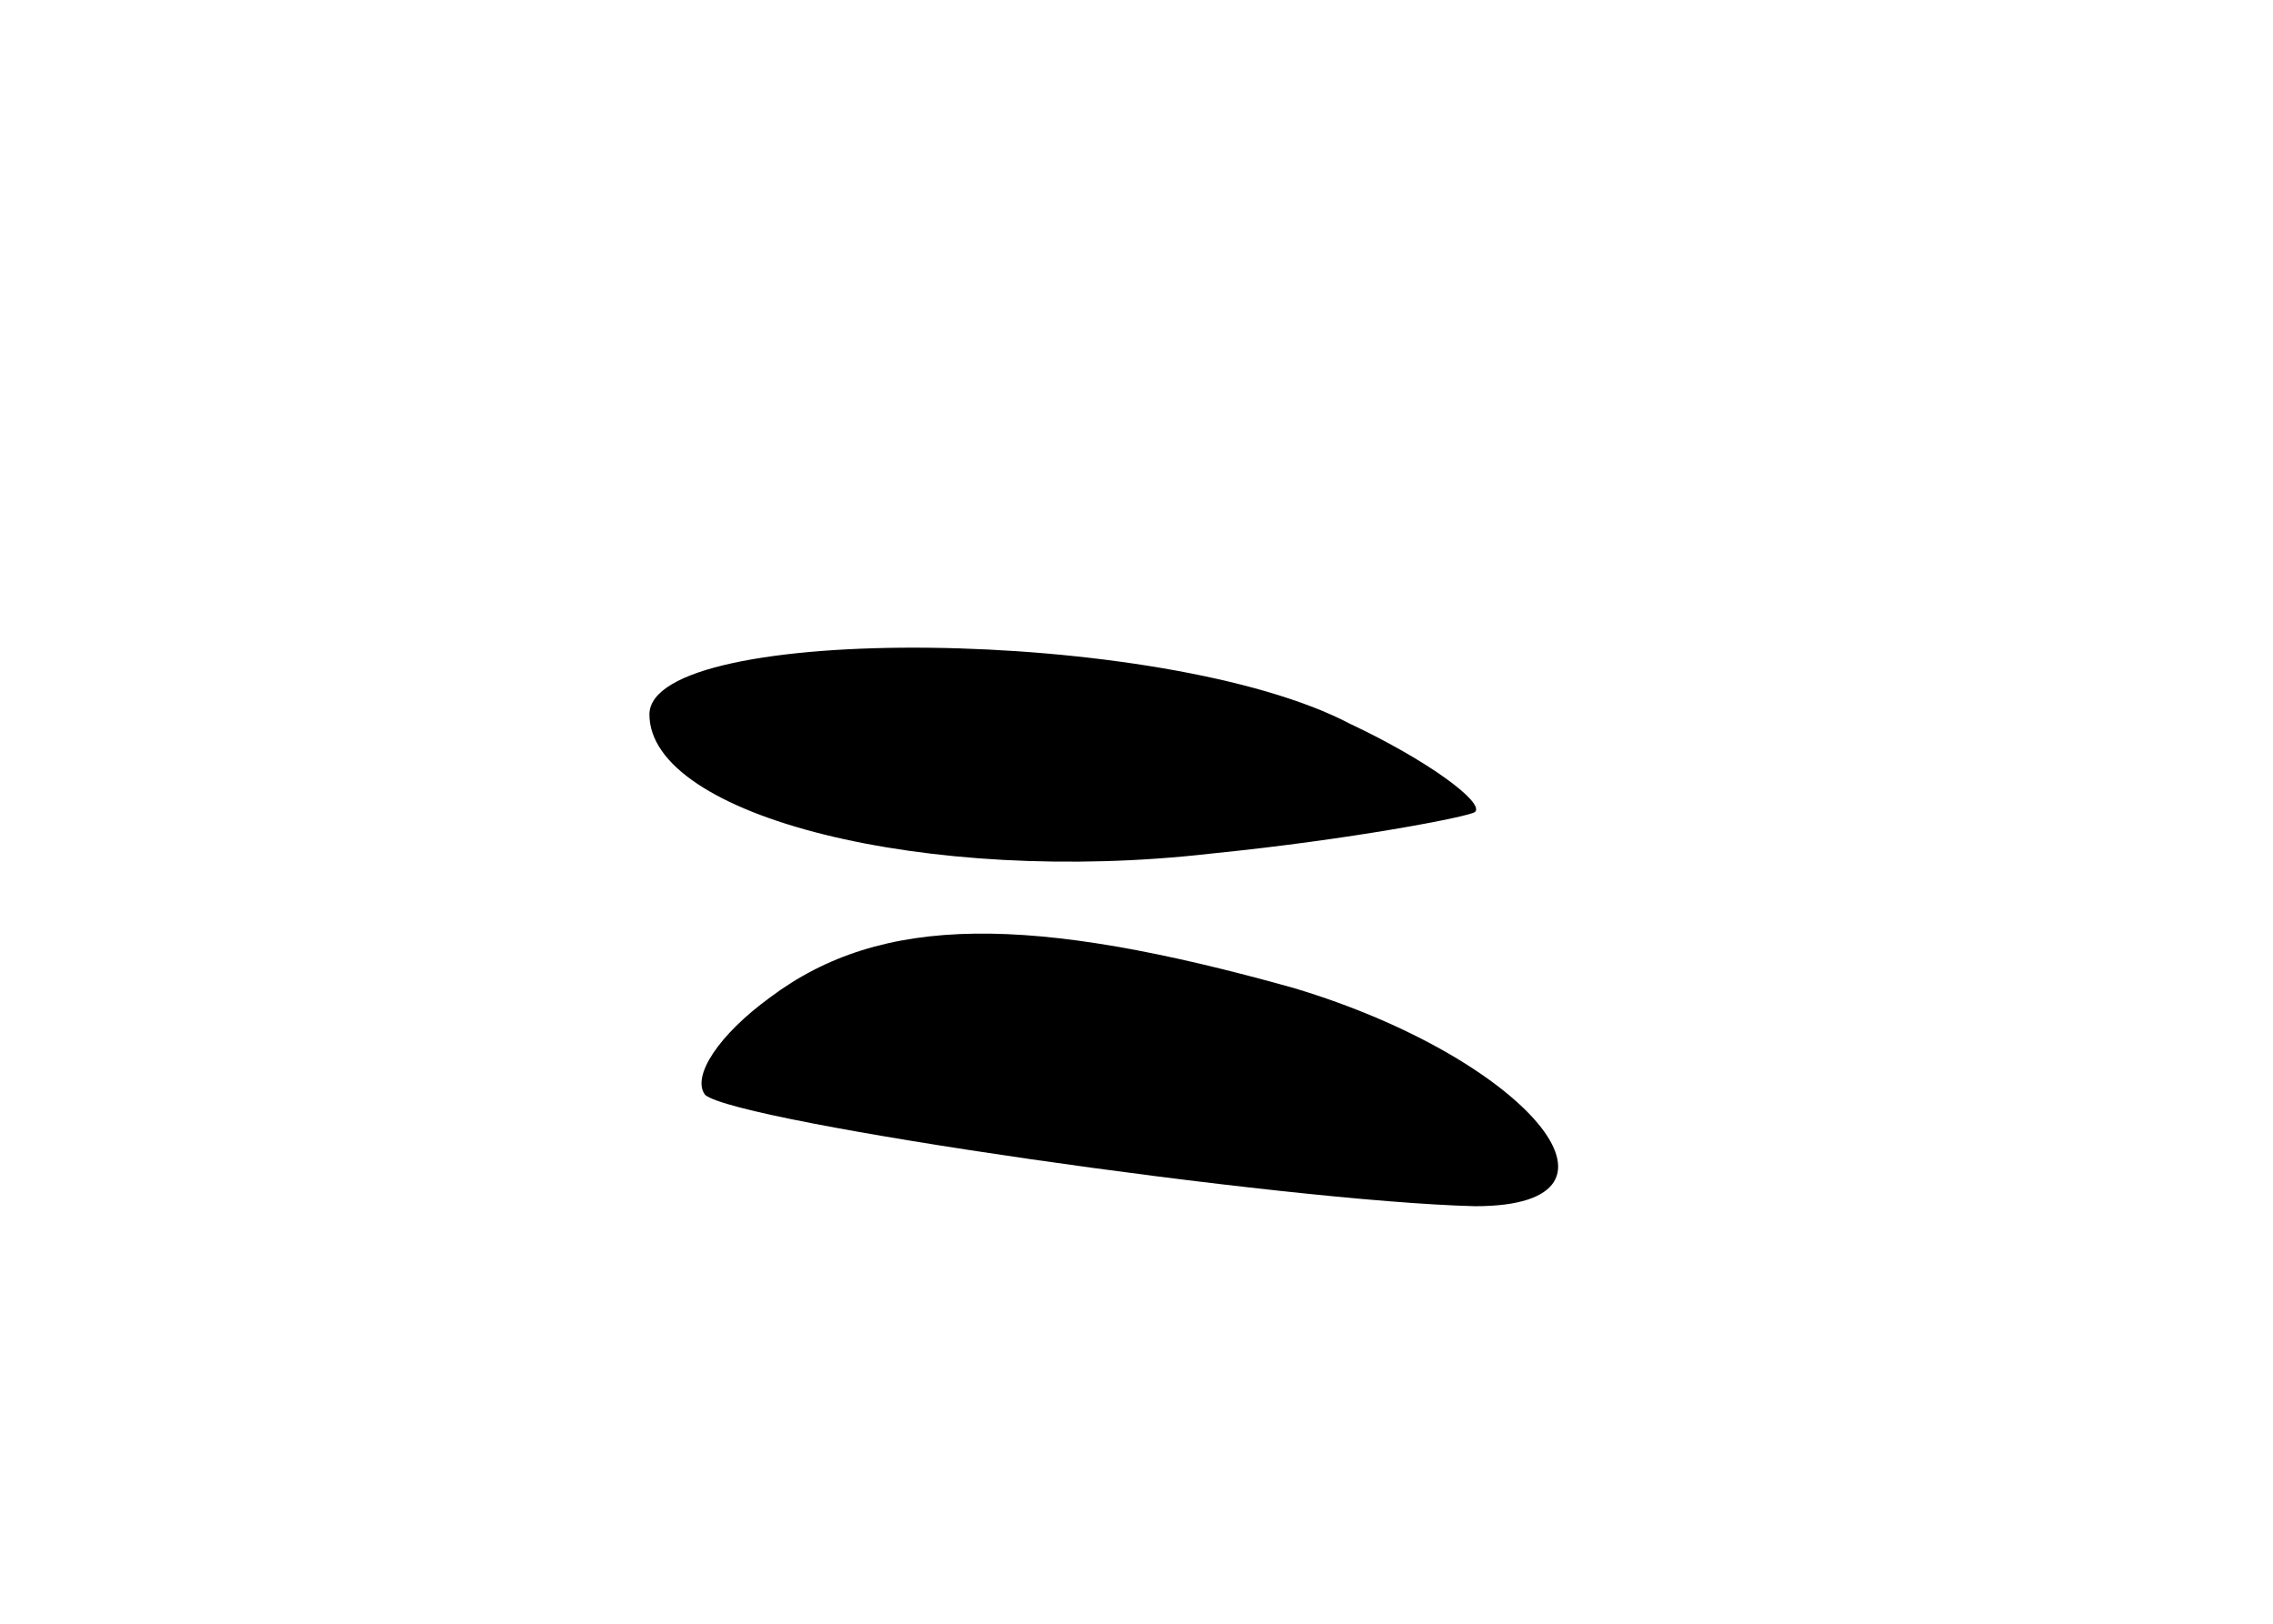 <svg version="1.0" xmlns="http://www.w3.org/2000/svg"
 width="49pt" height="35pt" viewBox="0 0 49 35"
 preserveAspectRatio="xMidYMid meet">
<g transform="translate(0,35) scale(0.1,-0.1)"
fill="#000000" stroke="none">
<path d="M140 196 c0 -22 60 -37 121 -30 30 3 56 8 57 9 2 2 -10 11 -27 19
-40 21 -151 22 -151 2z"/>
<path d="M166 135 c-11 -8 -17 -17 -14 -21 7 -6 125 -23 166 -24 38 0 11 32
-39 47 -57 16 -89 16 -113 -2z"/>
</g>
</svg>
